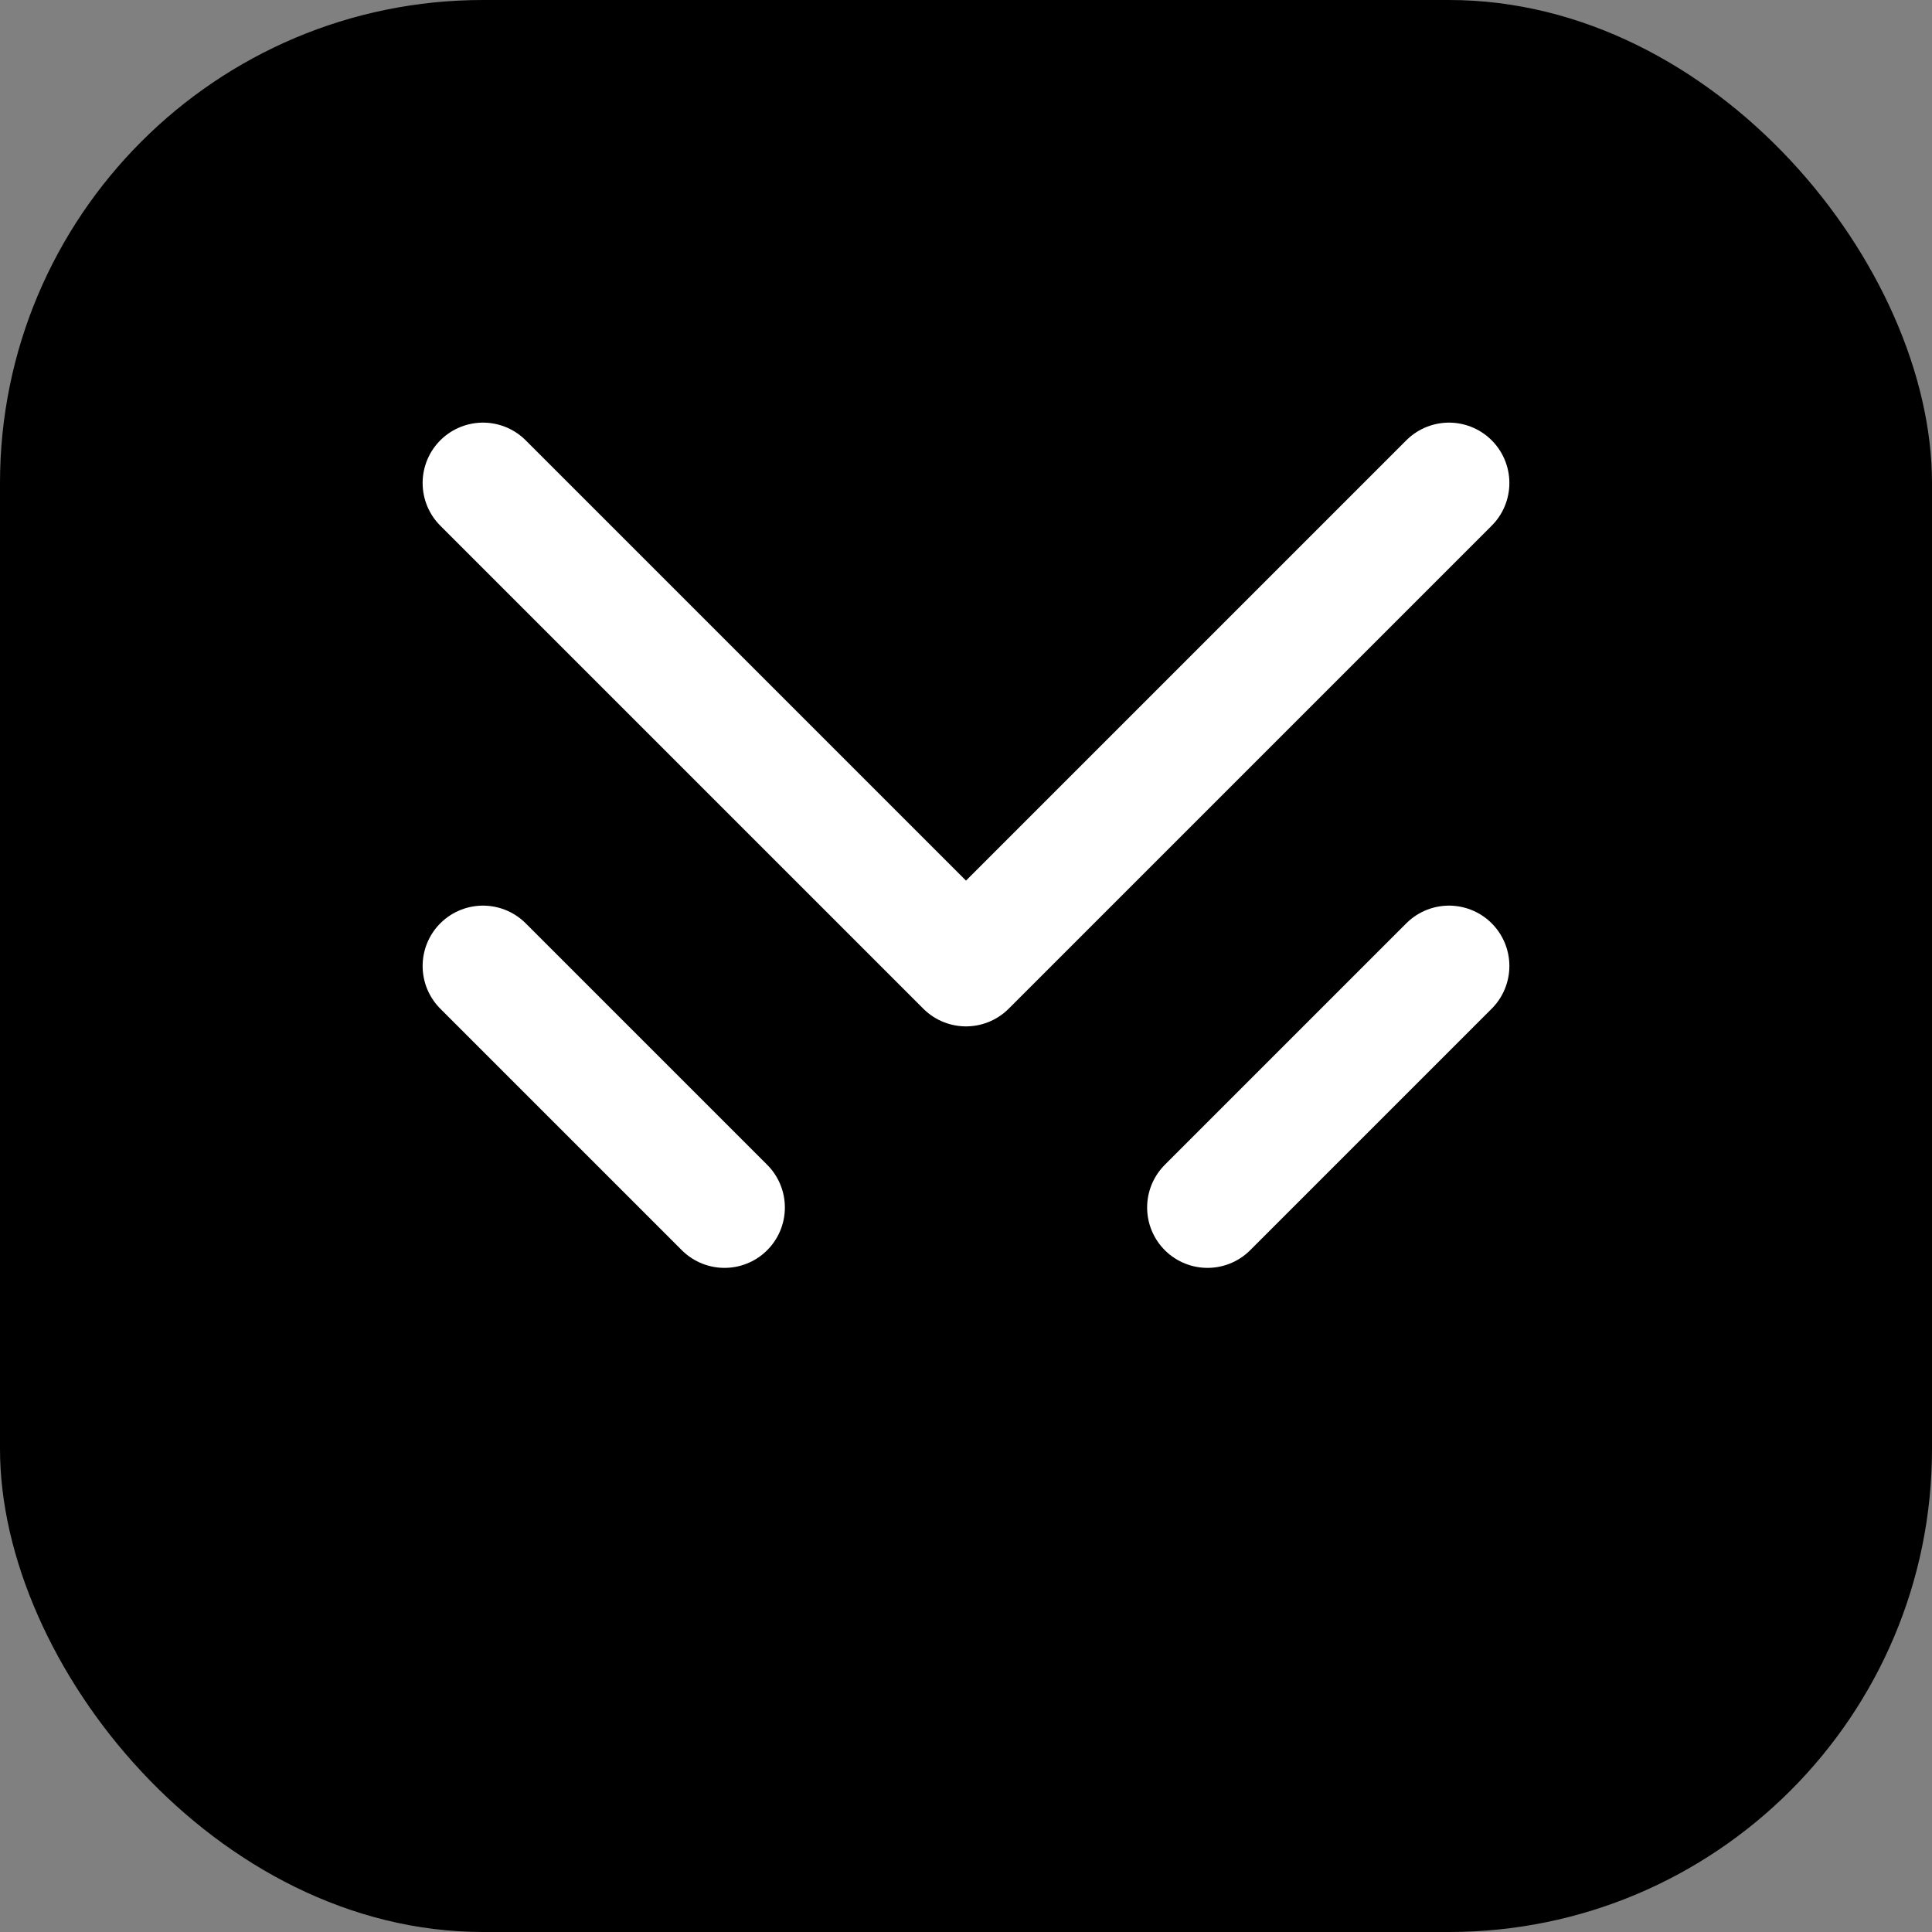 <svg width="32" height="32" viewBox="0 0 32 32" fill="none" xmlns="http://www.w3.org/2000/svg">
  <rect x="0" y="0" width="32" height="32" fill="#808080" stroke="none"/>
  <rect width="32" height="32" rx="8" fill="black"/>
  <path d="M8 8L16 16L24 8M8 16L12 20M20 20L24 16" stroke="white" stroke-width="2" stroke-linecap="round" stroke-linejoin="round"/>
</svg>
